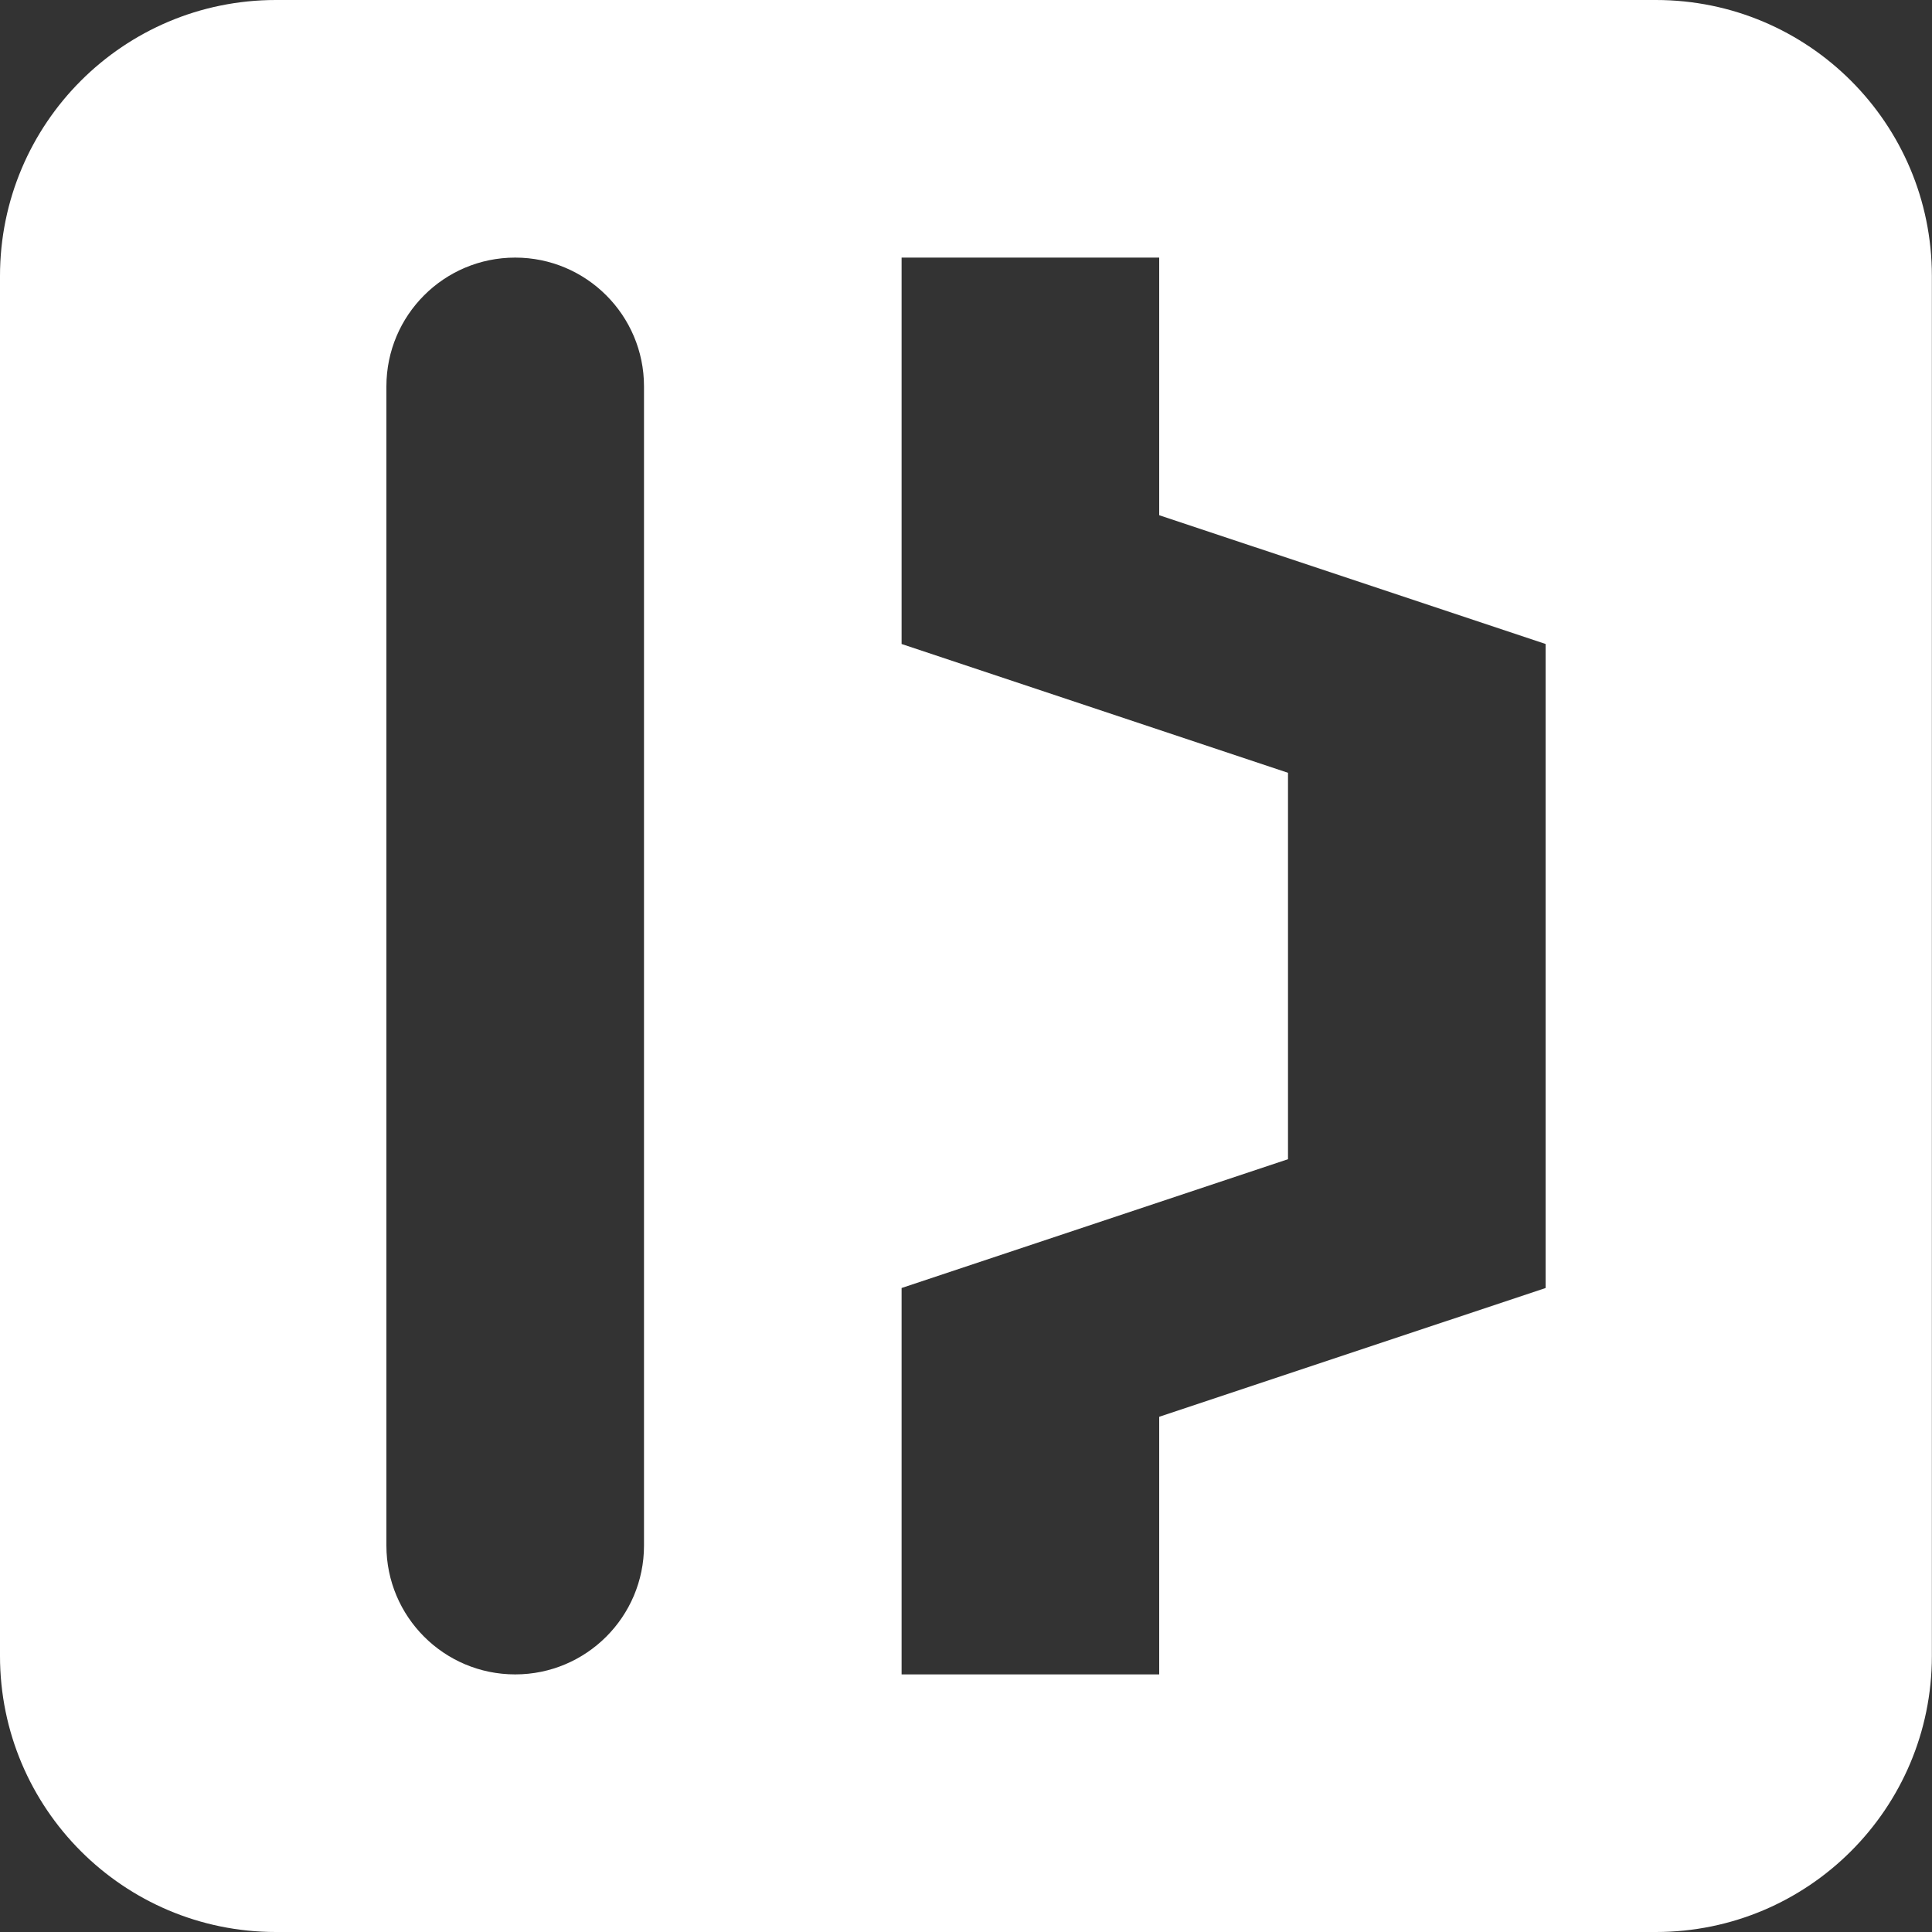 <svg 
 xmlns="http://www.w3.org/2000/svg"
 xmlns:xlink="http://www.w3.org/1999/xlink"
 width="15px" height="15px">
<rect width="100%" height="100%" fill="#333333" stroke="none"/>
<path fill-rule="evenodd"  fill="rgb(255, 255, 255)"
 d="M12.856,15.000 L2.142,15.000 C0.959,15.000 -0.000,14.040 -0.000,12.857 L-0.000,2.143 C-0.000,0.959 0.959,-0.000 2.142,-0.000 L12.856,-0.000 C14.040,-0.000 14.999,0.959 14.999,2.143 L14.999,12.857 C14.999,14.040 14.040,15.000 12.856,15.000 ZM5.000,3.000 C5.000,2.448 4.552,2.000 4.000,2.000 C3.447,2.000 3.000,2.448 3.000,3.000 L3.000,12.000 C3.000,12.552 3.447,13.000 4.000,13.000 C4.552,13.000 5.000,12.552 5.000,12.000 L5.000,3.000 ZM12.000,5.000 L9.000,4.000 L9.000,2.000 L7.000,2.000 L7.000,5.000 L10.000,6.000 L10.000,9.000 L7.000,10.000 L7.000,13.000 L9.000,13.000 L9.000,11.000 L12.000,10.000 L12.000,5.000 Z"/>
</svg>
